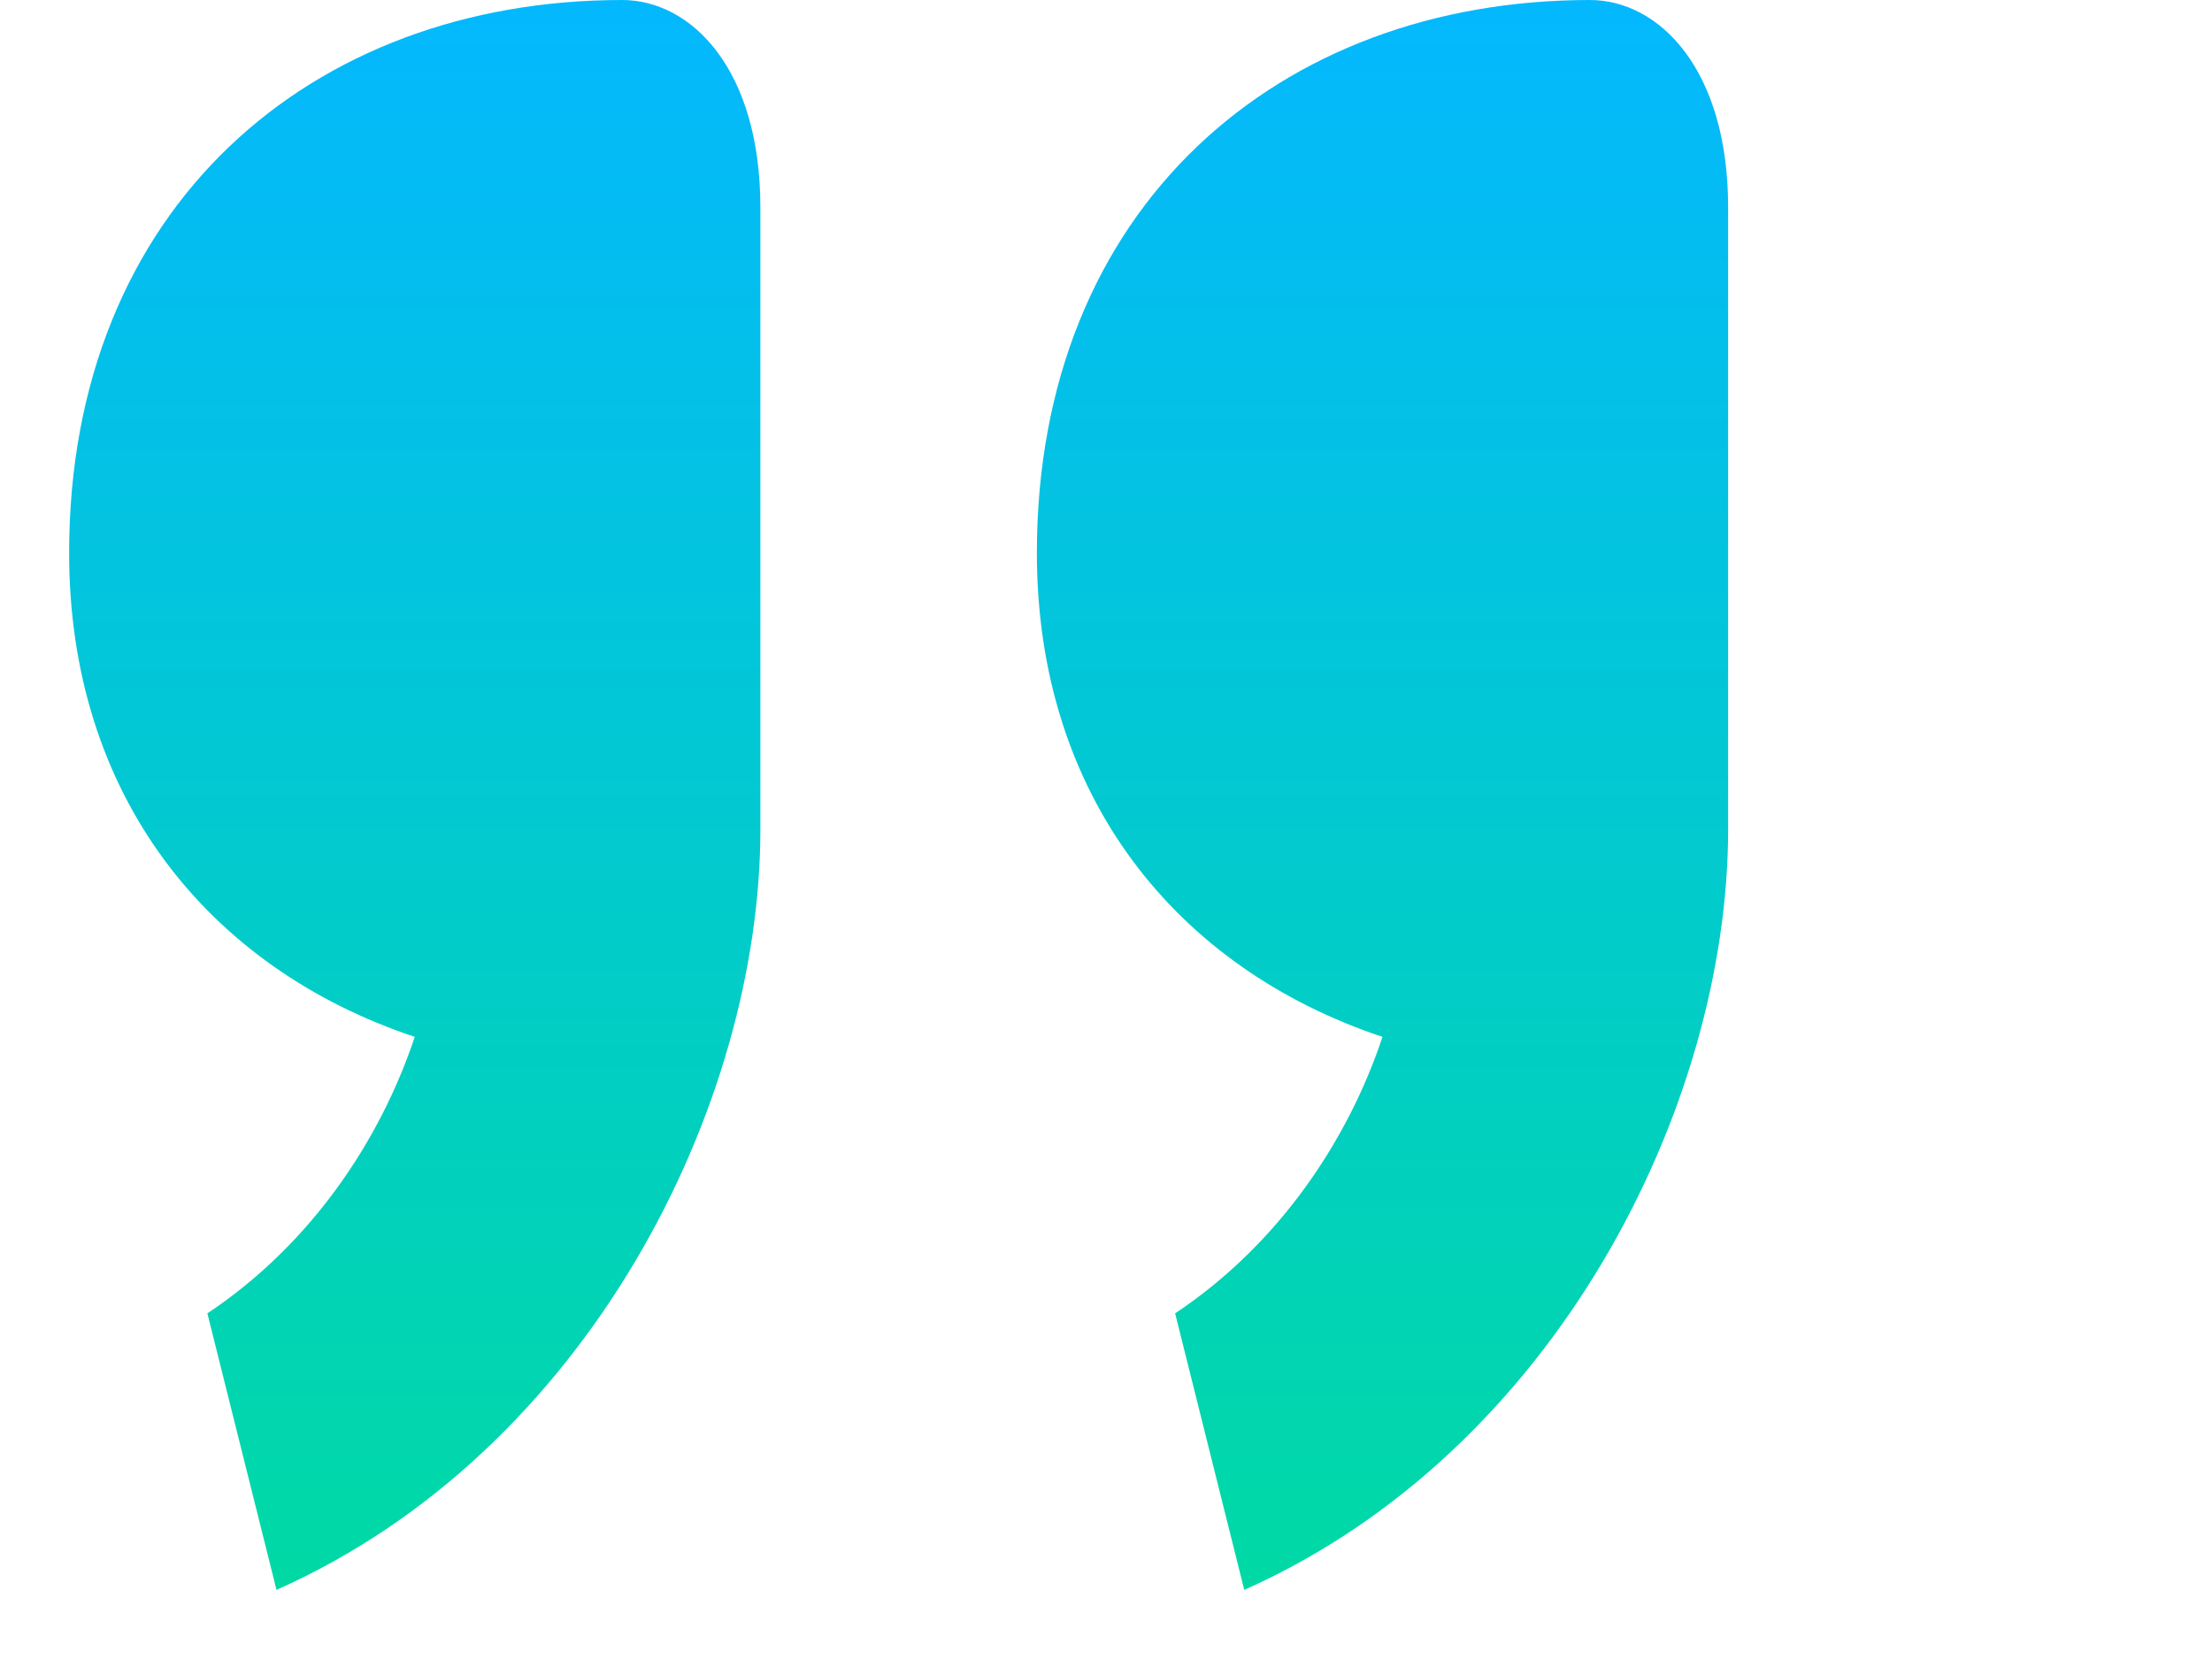 <svg width="64" height="48" viewBox="0 0 64 48" fill="none" xmlns="http://www.w3.org/2000/svg">
    <defs>
        <linearGradient id="quoteGradient" x1="0" y1="0" x2="0" y2="48" gradientUnits="userSpaceOnUse">
            <stop offset="0%" stop-color="#04B8FE"/>
            <stop offset="100%" stop-color="#00DBA1"/>
        </linearGradient>
    </defs>
    <path d="M18 0C9 0 2 6 2 16C2 23 6 28 12 30C11 33 9 36 6 38L8 46C17 42 22 32 22 24V6C22 2 20 0 18 0Z" fill="url(#quoteGradient)"/>
    <path d="M46 0C37 0 30 6 30 16C30 23 34 28 40 30C39 33 37 36 34 38L36 46C45 42 50 32 50 24V6C50 2 48 0 46 0Z" fill="url(#quoteGradient)"/>
</svg>
